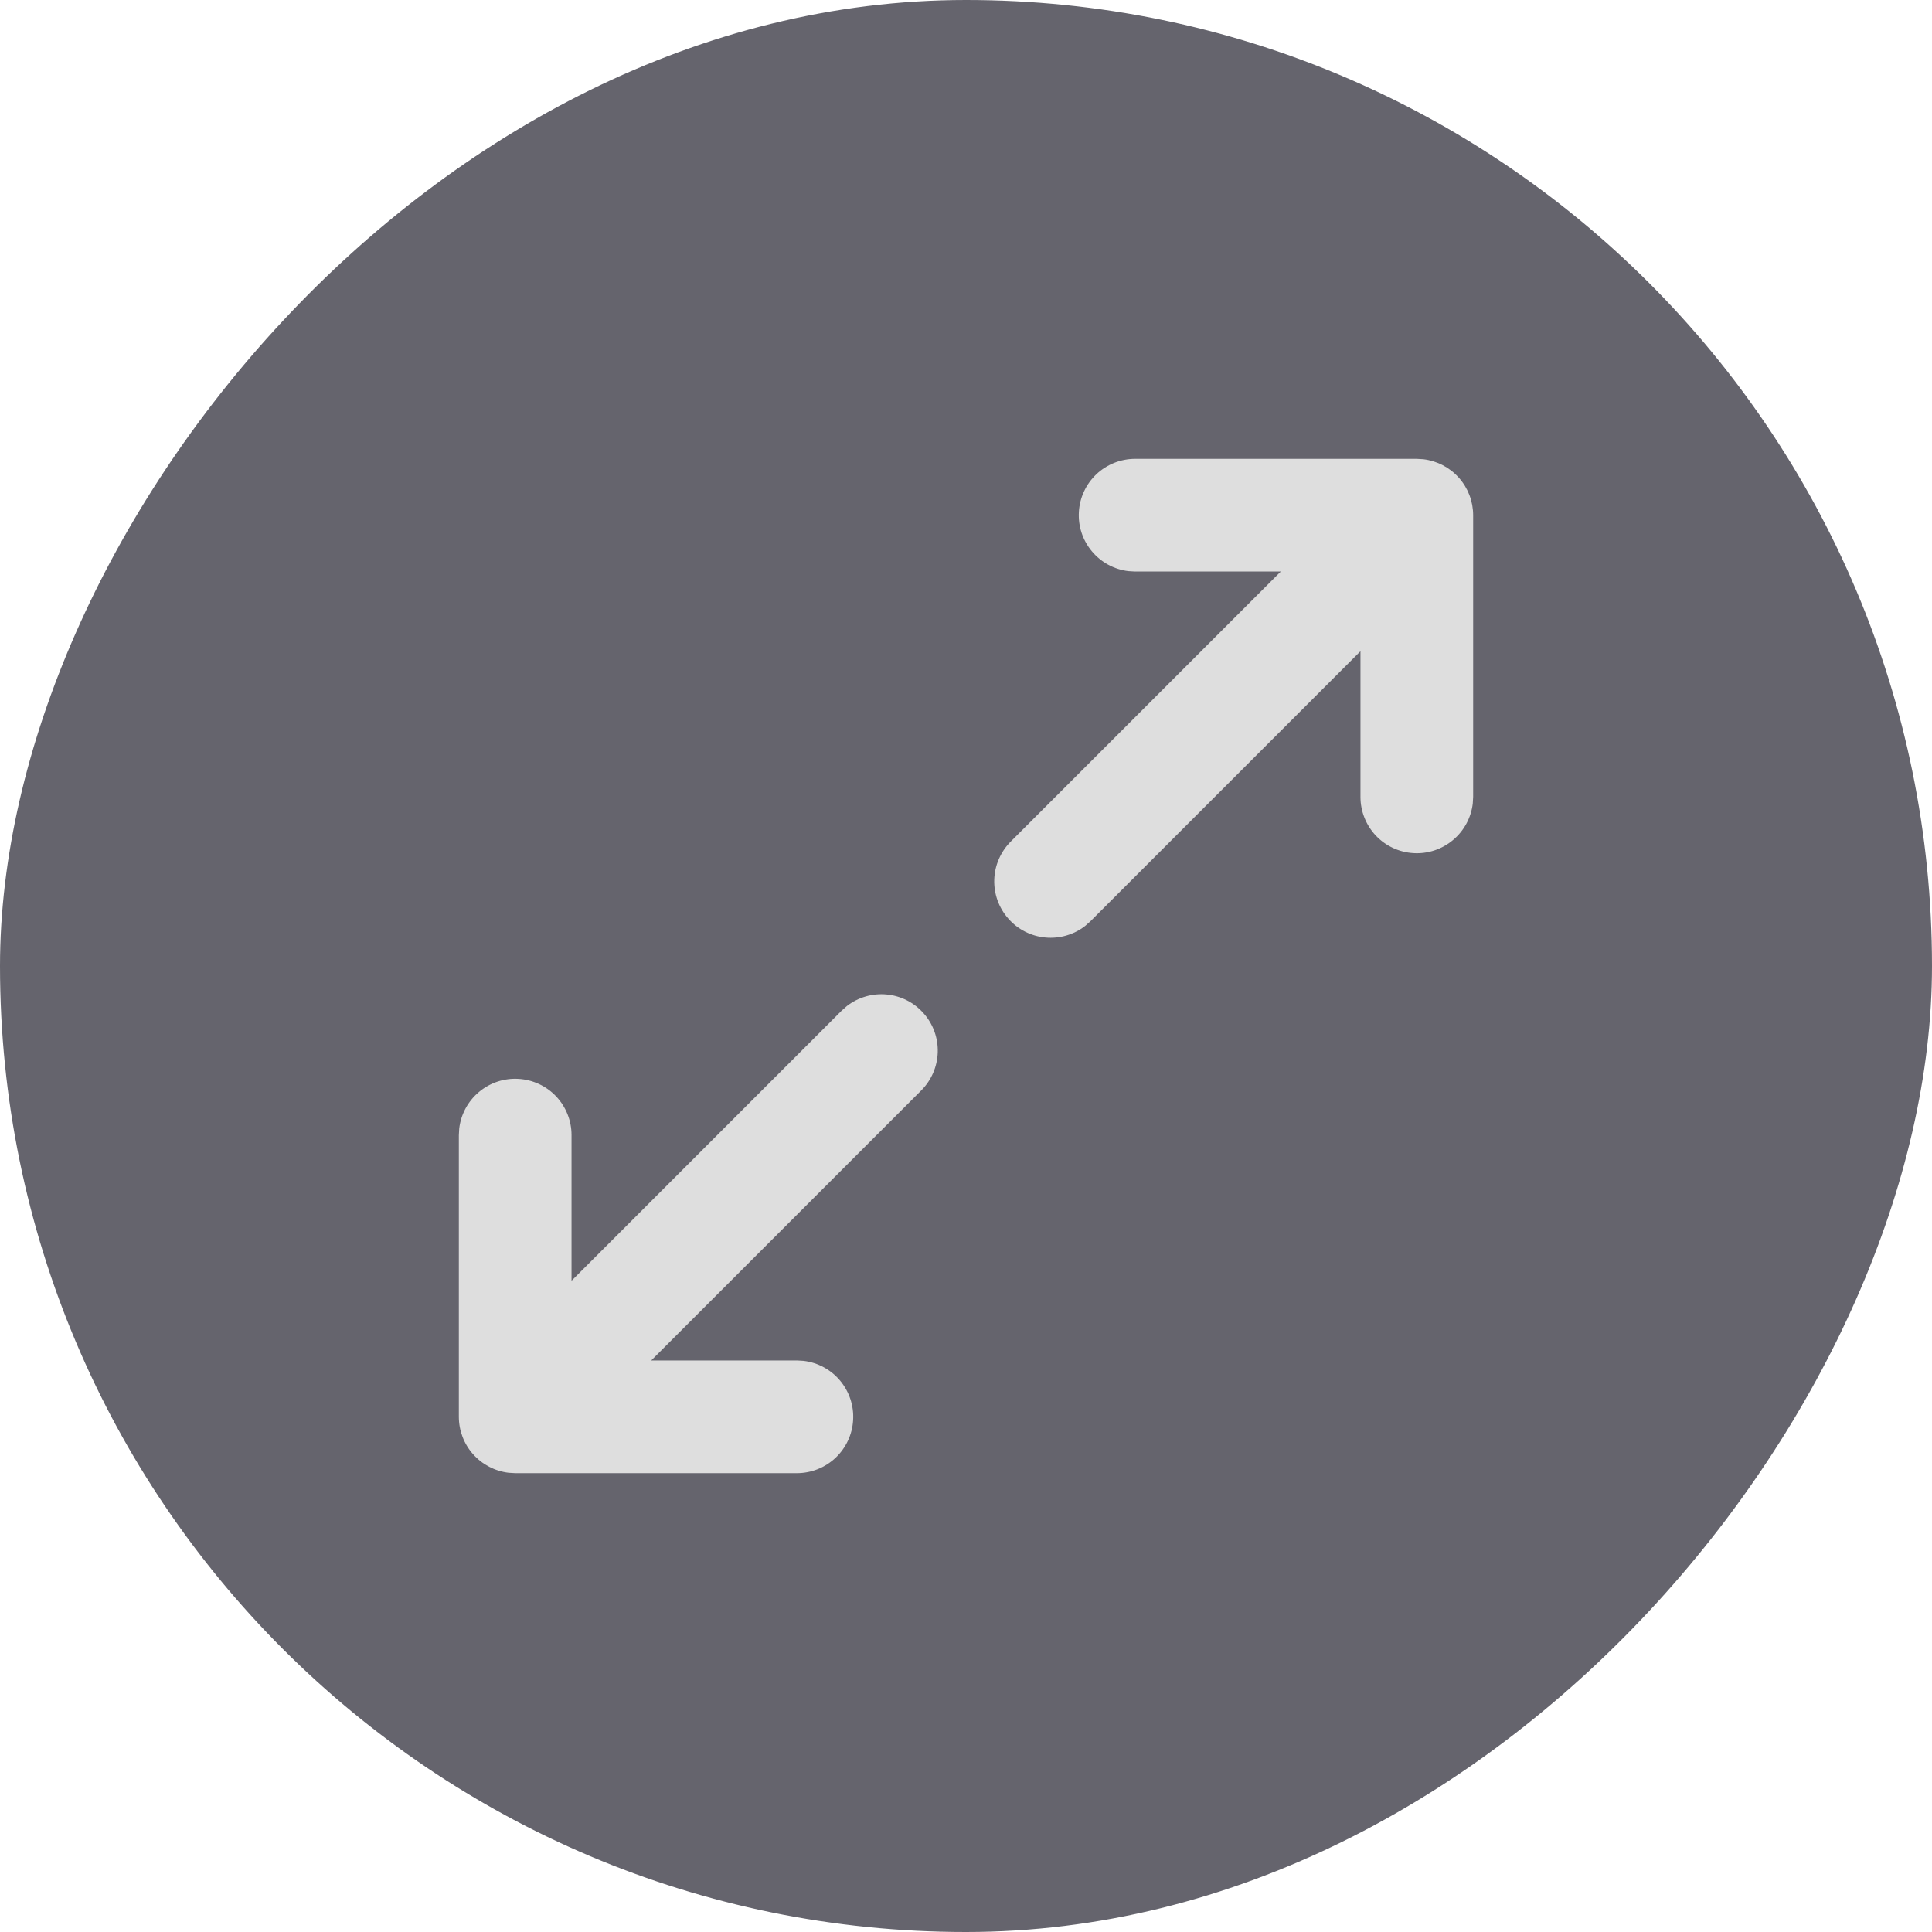 <svg width="40" height="40" viewBox="0 0 40 40" fill="none" xmlns="http://www.w3.org/2000/svg">
<rect width="40" height="40" rx="20" transform="matrix(-1 0 0 1 40 0)" fill="#65646D"/>
<g clip-path="url(#clip0_8466_33963)">
<path d="M20.925 17.425C20.716 17.635 20.594 17.917 20.585 18.213C20.576 18.509 20.68 18.798 20.877 19.02C21.073 19.243 21.346 19.382 21.641 19.41C21.936 19.438 22.231 19.353 22.465 19.172L22.575 19.075L28.167 13.483L28.167 16.5C28.167 16.797 28.281 17.083 28.485 17.3C28.689 17.516 28.968 17.646 29.265 17.663C29.562 17.681 29.854 17.584 30.082 17.393C30.31 17.203 30.457 16.932 30.492 16.637L30.5 16.5L30.5 10.667C30.5 10.381 30.395 10.105 30.205 9.892C30.015 9.678 29.754 9.542 29.47 9.508L29.333 9.5L23.5 9.5C23.203 9.5 22.917 9.614 22.7 9.818C22.484 10.023 22.354 10.301 22.337 10.598C22.319 10.895 22.416 11.187 22.607 11.415C22.797 11.643 23.068 11.79 23.363 11.825L23.5 11.833L26.517 11.833L20.925 17.425ZM9.5 29.333C9.5 29.619 9.605 29.895 9.795 30.108C9.985 30.322 10.246 30.458 10.53 30.492L10.667 30.5L16.5 30.5C16.797 30.5 17.083 30.386 17.3 30.182C17.516 29.977 17.646 29.699 17.663 29.402C17.681 29.105 17.584 28.813 17.393 28.584C17.203 28.357 16.932 28.21 16.637 28.175L16.5 28.167L13.483 28.167L19.075 22.575C19.284 22.365 19.406 22.083 19.415 21.787C19.424 21.491 19.32 21.202 19.123 20.98C18.927 20.757 18.654 20.618 18.359 20.59C18.064 20.562 17.769 20.647 17.535 20.828L17.425 20.925L11.833 26.517L11.833 23.5C11.833 23.203 11.719 22.917 11.515 22.7C11.311 22.484 11.032 22.354 10.735 22.337C10.438 22.319 10.146 22.416 9.918 22.607C9.69 22.797 9.543 23.068 9.508 23.363L9.5 23.5L9.5 29.333Z" fill="#DEDEDE"/>
</g>
<defs>
<clipPath id="clip0_8466_33963">
<rect width="28" height="28" fill="white" transform="matrix(4.37114e-08 1 1 -4.37114e-08 6 6)"/>
</clipPath>
</defs>
</svg>
